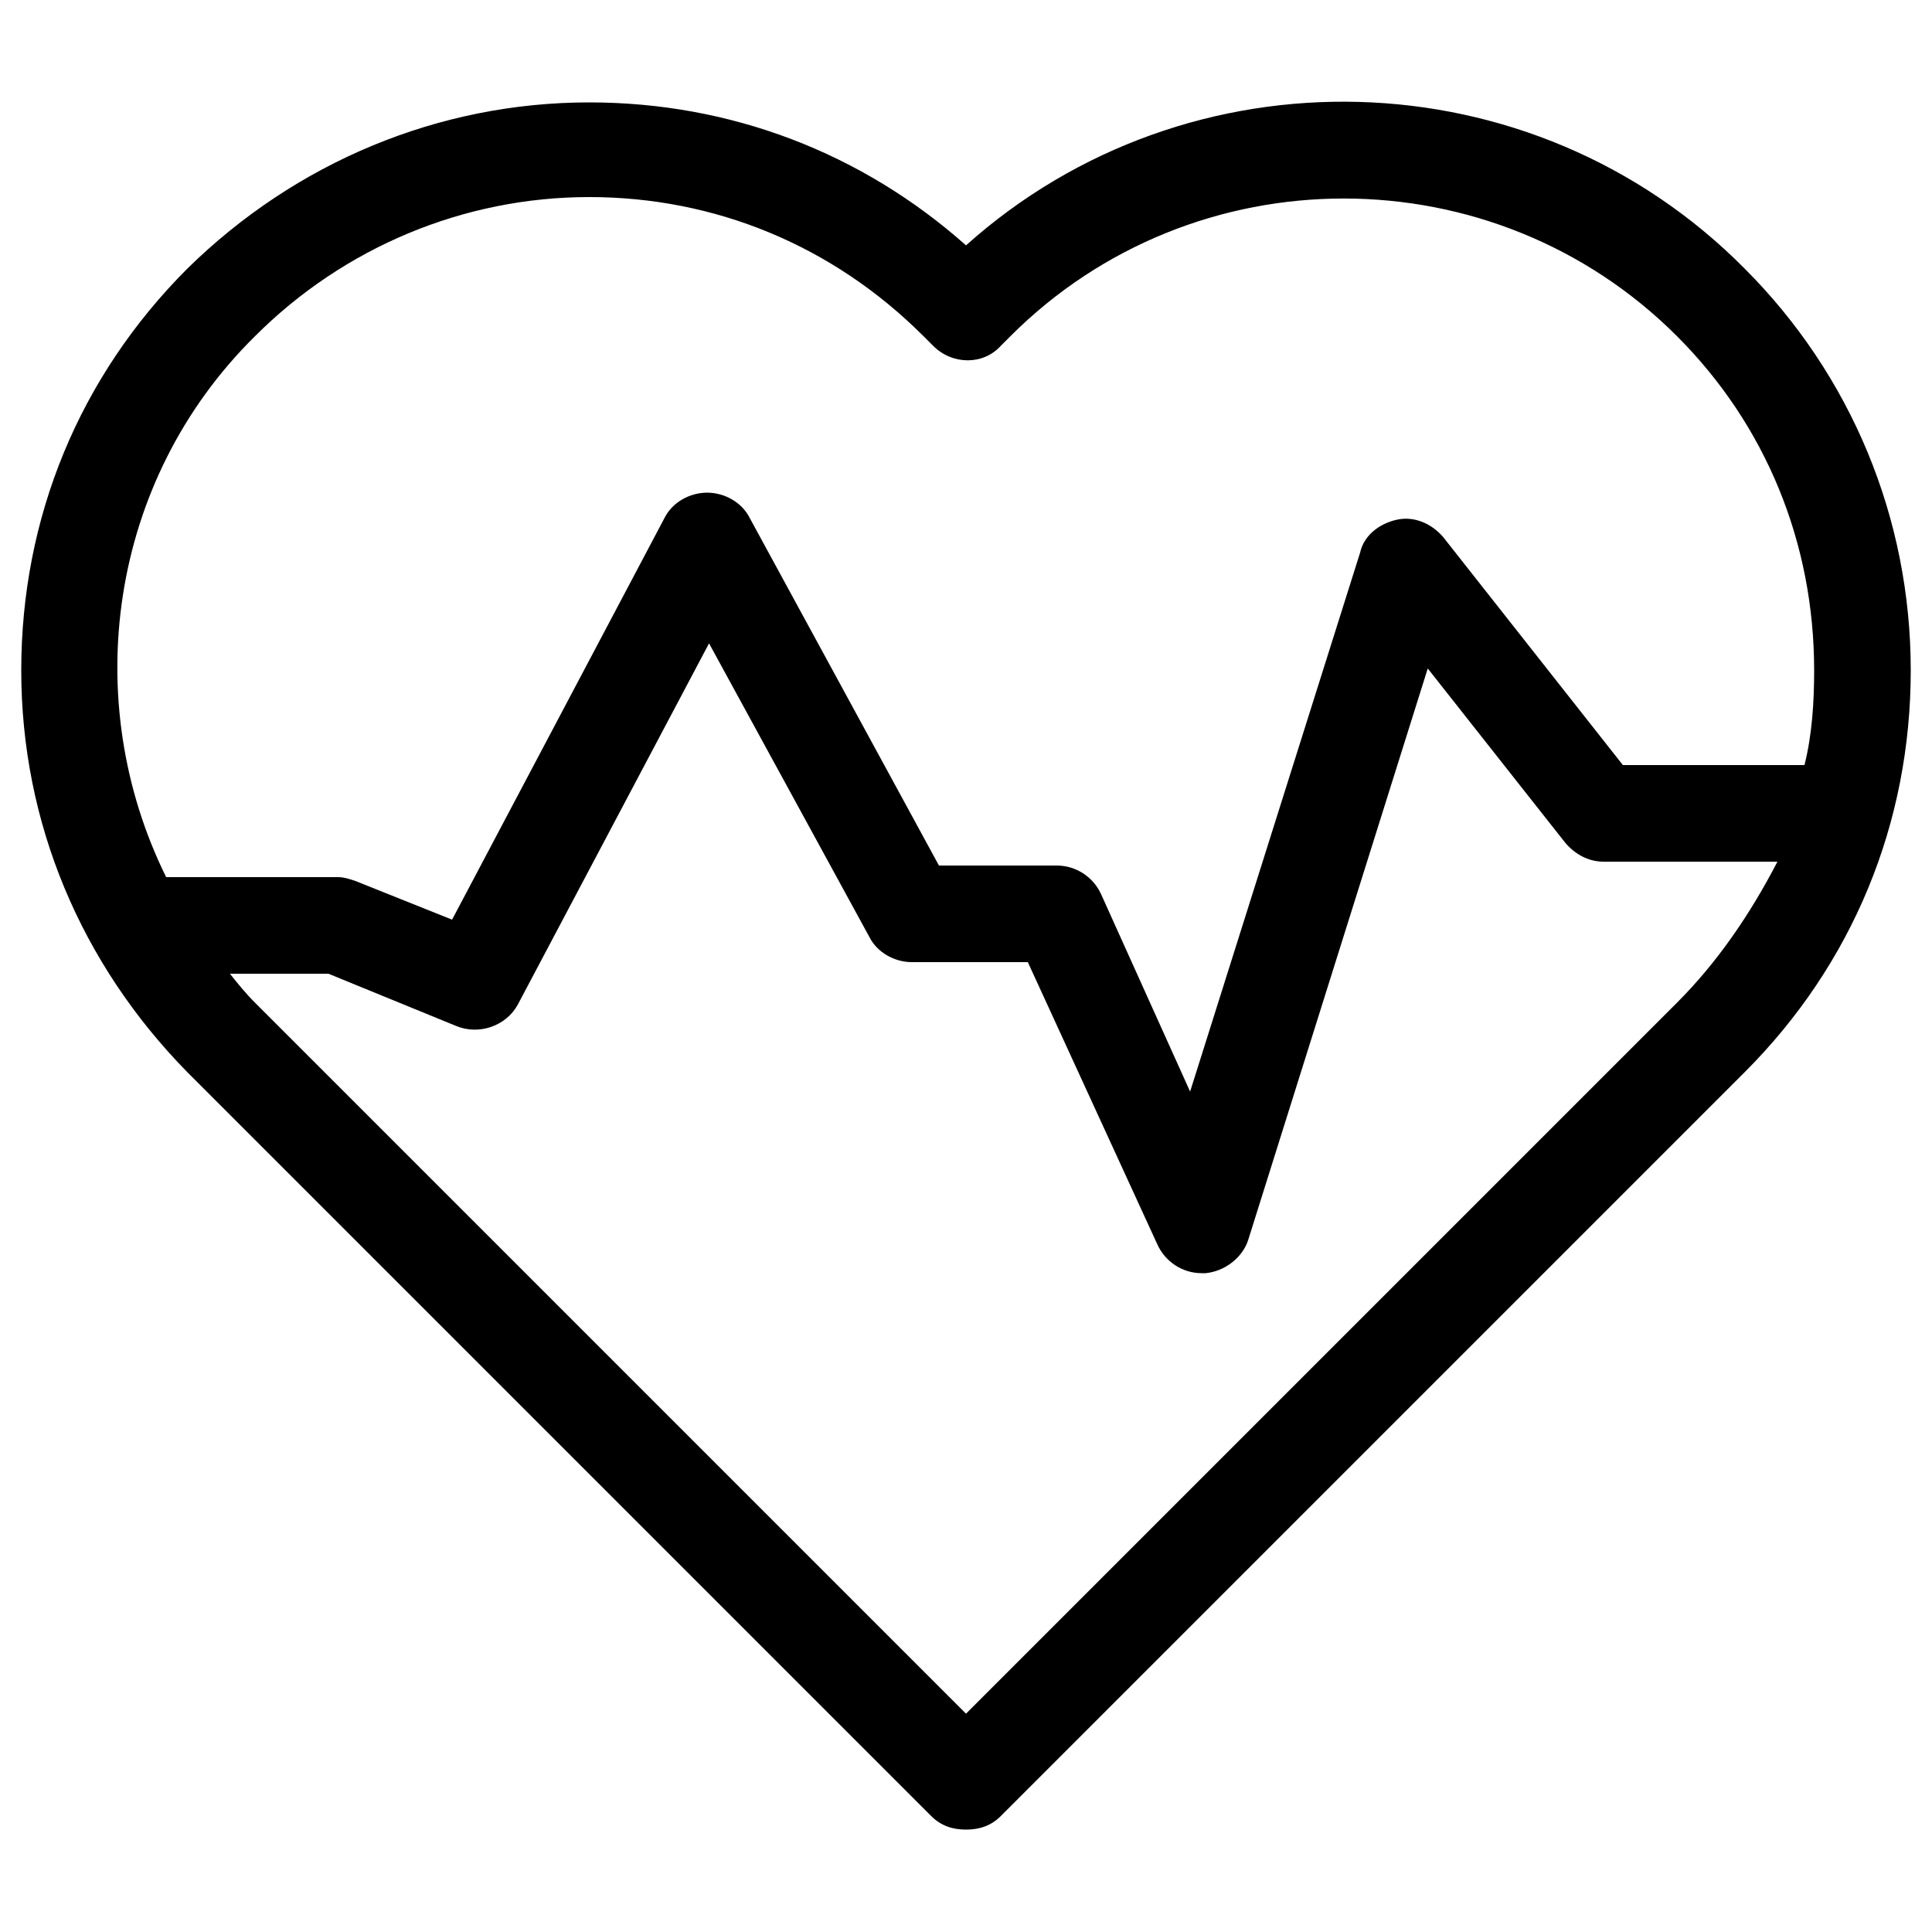<svg fill="#000000" xmlns="http://www.w3.org/2000/svg" xmlns:xlink="http://www.w3.org/1999/xlink" version="1.1" x="0px" y="0px" viewBox="0 0 100 100" style="enable-background:new 0 0 100 100;" xml:space="preserve"><g><path d="M50,12.7c-5.4-4.8-12.2-7.4-19.5-7.4c-7.8,0-15.2,3.1-20.8,8.6c-5.6,5.6-8.6,12.9-8.6,20.8s3.1,15.2,8.6,20.8L48.2,94   c0.5,0.5,1.1,0.7,1.8,0.7s1.3-0.2,1.8-0.7l38.5-38.5c5.6-5.6,8.6-12.9,8.6-20.8c0-7.9-3.1-15.3-8.6-20.8C79.3,2.8,61.5,2.4,50,12.7   z M86.8,51.9L50,88.7L13.2,51.9c-0.5-0.5-0.9-1-1.3-1.5H17l6.6,2.7c1.2,0.5,2.6,0,3.2-1.1l9.9-18.7l8.3,15.2   c0.4,0.8,1.3,1.3,2.2,1.3h6l6.7,14.6c0.4,0.9,1.3,1.5,2.3,1.5c0.1,0,0.1,0,0.2,0c1-0.1,1.9-0.8,2.2-1.7l9.3-29.6l7.1,9   c0.5,0.6,1.2,1,2,1h9C90.6,47.3,88.9,49.8,86.8,51.9z M93.4,39.6h-9.4l-9.3-11.8c-0.6-0.7-1.5-1.1-2.4-0.9   c-0.9,0.2-1.7,0.8-1.9,1.7l-8.8,27.9L57,46.3c-0.4-0.9-1.3-1.5-2.3-1.5h-6.1l-9.8-18c-0.4-0.8-1.3-1.3-2.2-1.3c0,0,0,0,0,0   c-0.9,0-1.8,0.5-2.2,1.3l-11,20.8l-5-2c-0.3-0.1-0.6-0.2-0.9-0.2H8.6c-4.5-9.1-3-20.5,4.6-28c4.6-4.6,10.8-7.2,17.3-7.2   c6.5,0,12.6,2.5,17.3,7.2l0.5,0.5c1,1,2.6,1,3.5,0l0.5-0.5c9.5-9.5,25-9.5,34.5,0c4.6,4.6,7.1,10.7,7.1,17.3   C93.9,36.3,93.8,38,93.4,39.6z"/></g></svg>